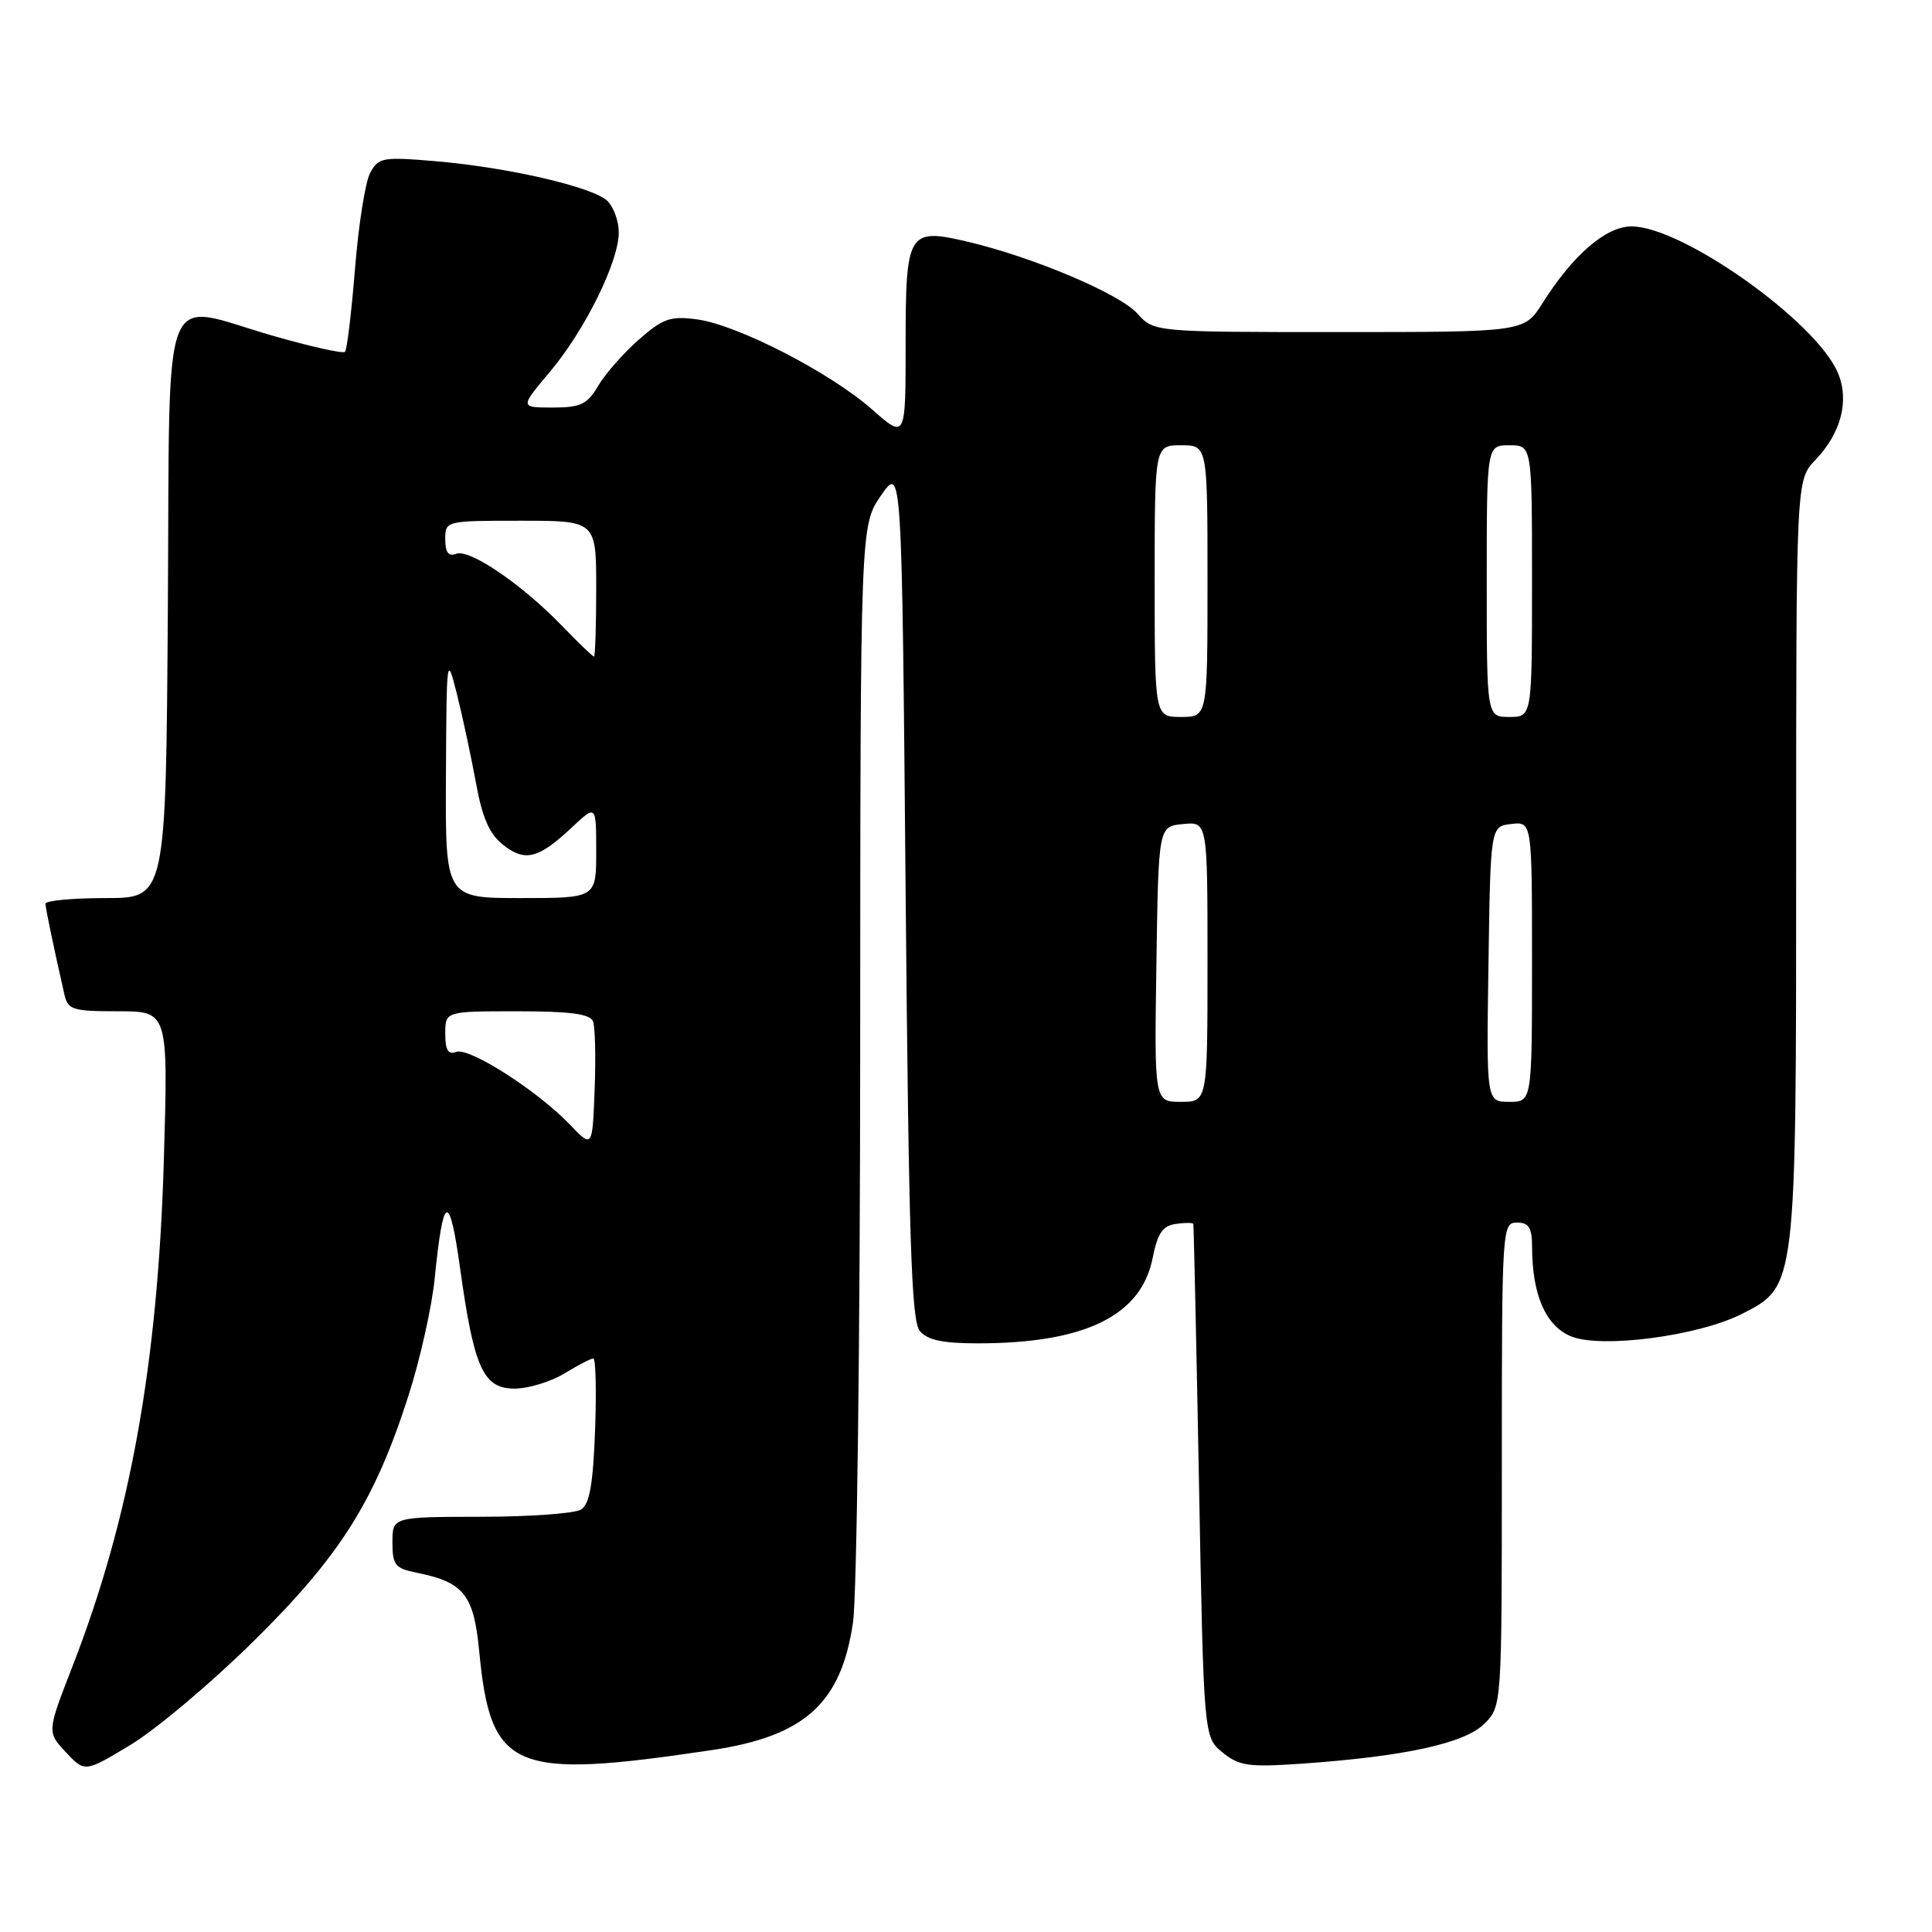 <?xml version="1.0" encoding="UTF-8" standalone="no"?>
<!DOCTYPE svg PUBLIC "-//W3C//DTD SVG 1.1//EN" "http://www.w3.org/Graphics/SVG/1.1/DTD/svg11.dtd" >
<svg xmlns="http://www.w3.org/2000/svg" xmlns:xlink="http://www.w3.org/1999/xlink" version="1.1" viewBox="0 0 256 256">
 <g >
 <path fill="currentColor"
d=" M 33.57 217.50 C 45.05 206.18 49.62 198.96 54.09 185.04 C 55.65 180.21 57.23 173.16 57.60 169.38 C 58.73 158.12 59.54 157.81 60.97 168.09 C 62.81 181.31 64.03 184.00 68.20 184.00 C 70.01 183.99 72.97 183.09 74.77 182.00 C 76.57 180.90 78.31 180.00 78.62 180.00 C 78.94 180.00 79.04 184.29 78.85 189.54 C 78.59 196.64 78.12 199.32 77.00 200.02 C 76.17 200.54 70.21 200.98 63.75 200.98 C 52.00 201.00 52.00 201.00 52.00 204.38 C 52.00 207.37 52.36 207.82 55.20 208.39 C 61.44 209.64 62.77 211.29 63.49 218.72 C 65.01 234.62 67.86 235.84 94.29 231.90 C 106.65 230.06 111.47 225.70 113.03 214.95 C 113.54 211.40 113.97 177.25 113.98 139.05 C 114.00 69.61 114.00 69.61 116.75 65.64 C 119.50 61.67 119.50 61.67 120.00 118.18 C 120.41 164.05 120.76 175.01 121.87 176.35 C 122.88 177.57 124.91 178.00 129.57 178.00 C 143.74 178.00 151.22 174.35 152.73 166.70 C 153.37 163.44 154.05 162.43 155.78 162.18 C 157.00 162.00 158.05 162.00 158.12 162.18 C 158.18 162.36 158.52 177.73 158.87 196.34 C 159.50 230.18 159.50 230.18 162.00 232.21 C 164.21 234.01 165.44 234.18 172.56 233.69 C 186.11 232.74 194.10 231.00 196.68 228.41 C 199.00 226.09 199.00 226.09 199.00 194.05 C 199.00 162.67 199.04 162.00 201.00 162.00 C 202.59 162.00 203.00 162.67 203.01 165.25 C 203.02 171.57 204.81 175.68 208.16 177.07 C 212.16 178.72 225.06 177.03 230.83 174.09 C 238.04 170.41 238.00 170.75 238.00 113.78 C 238.00 63.61 238.00 63.61 240.52 60.98 C 243.96 57.39 245.08 53.09 243.53 49.41 C 240.67 42.60 222.91 30.00 216.19 30.00 C 212.80 30.00 208.43 33.77 204.39 40.17 C 201.97 44.00 201.97 44.00 177.44 44.00 C 152.90 44.00 152.90 44.00 150.70 41.54 C 148.35 38.92 136.91 34.08 128.23 32.03 C 120.31 30.17 120.00 30.68 120.00 45.71 C 120.00 58.17 120.00 58.17 115.54 54.24 C 109.97 49.34 97.72 43.04 92.36 42.32 C 88.84 41.85 87.85 42.19 84.65 45.00 C 82.63 46.77 80.21 49.52 79.27 51.11 C 77.81 53.59 76.95 54.00 73.22 54.00 C 68.88 54.00 68.88 54.00 72.88 49.25 C 77.50 43.76 81.98 34.70 81.99 30.82 C 82.00 29.35 81.33 27.47 80.51 26.65 C 78.65 24.79 67.33 22.17 57.60 21.35 C 50.71 20.77 50.14 20.87 49.05 22.91 C 48.40 24.11 47.50 29.83 47.04 35.62 C 46.57 41.41 45.98 46.36 45.71 46.62 C 45.45 46.89 41.13 45.92 36.12 44.48 C 21.04 40.14 22.54 36.22 22.24 80.75 C 21.98 119.00 21.98 119.00 13.99 119.00 C 9.59 119.00 6.01 119.34 6.02 119.75 C 6.05 120.42 7.08 125.39 8.53 131.75 C 8.99 133.81 9.61 134.00 15.66 134.00 C 22.29 134.00 22.29 134.00 21.71 153.75 C 20.91 180.81 17.23 201.17 9.62 220.76 C 6.22 229.50 6.22 229.50 8.73 232.18 C 11.24 234.86 11.24 234.86 17.33 231.18 C 20.68 229.16 27.99 223.00 33.57 217.50 Z  M 75.50 149.00 C 71.21 144.52 62.15 138.73 60.45 139.38 C 59.38 139.79 59.00 139.15 59.00 136.97 C 59.00 134.00 59.00 134.00 68.53 134.00 C 75.57 134.00 78.20 134.35 78.58 135.34 C 78.86 136.07 78.96 140.16 78.79 144.41 C 78.50 152.14 78.50 152.14 75.50 149.00 Z  M 153.23 127.75 C 153.50 109.50 153.50 109.50 156.75 109.19 C 160.00 108.87 160.00 108.87 160.00 127.44 C 160.00 146.00 160.00 146.00 156.48 146.00 C 152.95 146.00 152.95 146.00 153.23 127.75 Z  M 197.23 127.75 C 197.50 109.50 197.50 109.50 200.25 109.18 C 203.00 108.87 203.00 108.87 203.00 127.43 C 203.00 146.00 203.00 146.00 199.98 146.00 C 196.95 146.00 196.95 146.00 197.23 127.75 Z  M 59.09 102.75 C 59.17 86.87 59.20 86.62 60.55 92.00 C 61.31 95.03 62.44 100.32 63.07 103.76 C 63.91 108.37 64.85 110.53 66.67 111.95 C 69.57 114.24 71.35 113.79 75.75 109.66 C 79.00 106.61 79.00 106.61 79.00 112.80 C 79.00 119.00 79.00 119.00 69.00 119.00 C 59.00 119.00 59.00 119.00 59.09 102.75 Z  M 153.00 77.00 C 153.00 59.00 153.00 59.00 156.50 59.00 C 160.00 59.00 160.00 59.00 160.00 77.00 C 160.00 95.00 160.00 95.00 156.50 95.00 C 153.00 95.00 153.00 95.00 153.00 77.00 Z  M 197.00 77.00 C 197.00 59.00 197.00 59.00 200.00 59.00 C 203.00 59.00 203.00 59.00 203.00 77.00 C 203.00 95.00 203.00 95.00 200.00 95.00 C 197.00 95.00 197.00 95.00 197.00 77.00 Z  M 74.45 82.91 C 69.14 77.41 62.22 72.70 60.44 73.38 C 59.43 73.77 59.00 73.21 59.00 71.47 C 59.00 69.01 59.03 69.00 69.00 69.00 C 79.00 69.00 79.00 69.00 79.00 78.00 C 79.00 82.95 78.87 87.00 78.70 87.00 C 78.54 87.00 76.63 85.16 74.45 82.91 Z "/>
</g>
</svg>